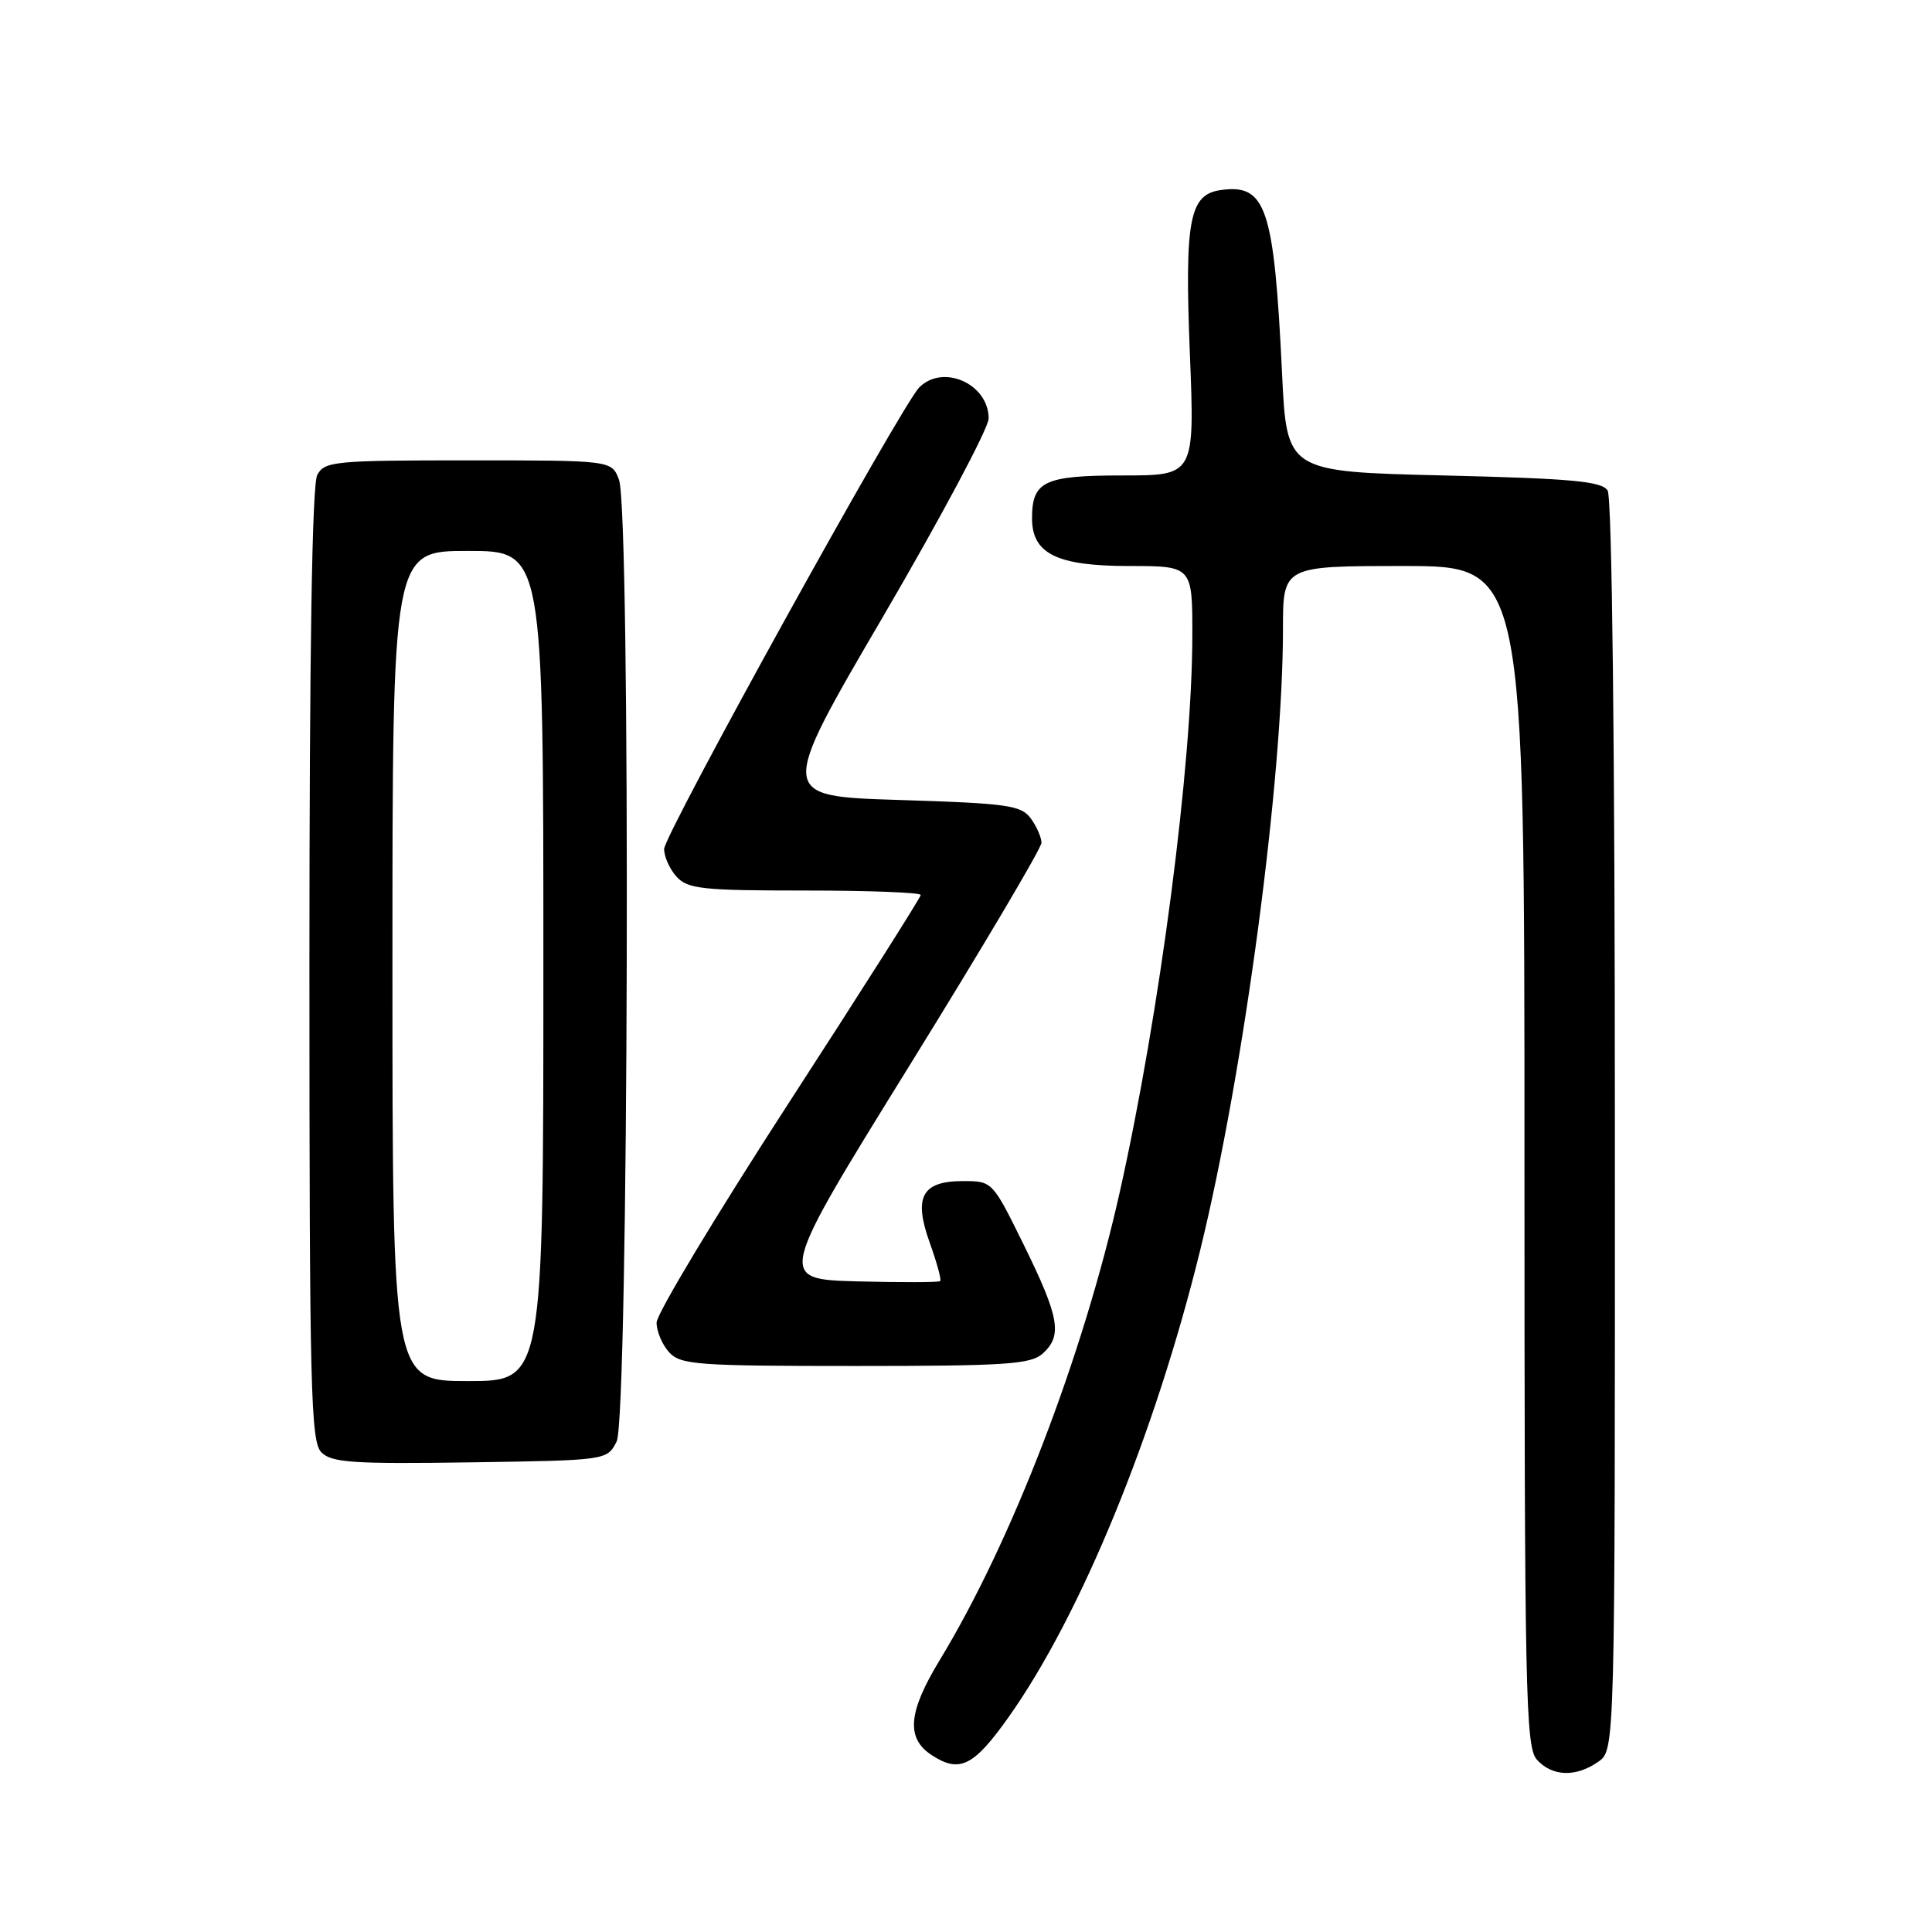 <?xml version="1.0" encoding="UTF-8" standalone="no"?>
<!DOCTYPE svg PUBLIC "-//W3C//DTD SVG 1.1//EN" "http://www.w3.org/Graphics/SVG/1.1/DTD/svg11.dtd" >
<svg xmlns="http://www.w3.org/2000/svg" xmlns:xlink="http://www.w3.org/1999/xlink" version="1.1" viewBox="0 0 256 256">
 <g >
 <path fill="currentColor"
d=" M 211.78 233.44 C 214.00 231.89 214.00 231.89 213.98 149.19 C 213.98 98.94 213.60 65.91 213.02 65.00 C 212.25 63.77 208.29 63.41 191.29 63.00 C 170.50 62.50 170.50 62.50 169.88 49.50 C 168.82 27.43 167.77 24.32 161.72 25.19 C 157.60 25.78 156.96 29.17 157.66 46.75 C 158.31 63.00 158.31 63.00 148.78 63.00 C 138.35 63.00 136.75 63.76 136.75 68.69 C 136.75 73.38 140.06 75.00 149.61 75.00 C 158.00 75.00 158.00 75.00 157.99 84.25 C 157.97 101.36 153.68 134.22 148.39 157.89 C 143.48 179.79 134.10 204.19 124.52 219.97 C 120.32 226.88 120.03 230.32 123.45 232.56 C 127.15 234.98 129.02 234.06 133.67 227.49 C 143.23 213.99 153.04 190.06 159.04 165.62 C 164.84 141.96 170.00 103.25 170.00 83.34 C 170.00 75.00 170.00 75.00 186.00 75.00 C 202.00 75.00 202.00 75.00 202.00 153.17 C 202.00 224.51 202.14 231.50 203.65 233.17 C 205.68 235.41 208.82 235.52 211.78 233.44 Z  M 81.71 191.00 C 83.29 187.87 83.59 67.68 82.02 63.57 C 81.05 61.00 81.05 61.00 62.06 61.00 C 44.31 61.00 43.00 61.13 42.04 62.93 C 41.35 64.21 41.00 86.35 41.00 127.86 C 41.00 184.17 41.17 191.03 42.59 192.45 C 43.96 193.81 46.82 194.00 62.32 193.77 C 80.44 193.50 80.44 193.50 81.71 191.00 Z  M 138.17 179.35 C 140.80 176.97 140.38 174.57 135.68 165.00 C 131.50 156.51 131.50 156.50 127.61 156.50 C 122.14 156.50 121.01 158.60 123.21 164.71 C 124.14 167.31 124.76 169.57 124.58 169.75 C 124.41 169.93 119.48 169.94 113.63 169.79 C 102.99 169.50 102.99 169.50 120.49 141.23 C 130.12 125.68 138.00 112.38 138.00 111.67 C 138.00 110.96 137.36 109.51 136.58 108.44 C 135.31 106.70 133.52 106.45 119.13 106.00 C 103.09 105.50 103.09 105.50 117.05 81.63 C 124.72 68.50 131.00 56.72 131.00 55.45 C 131.00 50.87 124.97 48.17 121.81 51.33 C 119.46 53.69 88.00 110.60 88.00 112.50 C 88.00 113.52 88.74 115.17 89.65 116.17 C 91.12 117.79 93.06 118.00 106.65 118.00 C 115.09 118.00 122.00 118.26 122.00 118.59 C 122.00 118.91 114.13 131.32 104.50 146.17 C 94.88 161.02 87.00 174.10 87.00 175.25 C 87.00 176.40 87.74 178.17 88.65 179.17 C 90.17 180.84 92.30 181.00 113.33 181.00 C 133.34 181.00 136.58 180.78 138.17 179.35 Z  M 52.00 128.00 C 52.00 73.00 52.00 73.00 62.00 73.00 C 72.00 73.00 72.00 73.00 72.00 128.00 C 72.00 183.00 72.00 183.00 62.00 183.00 C 52.00 183.00 52.00 183.00 52.00 128.00 Z "/>
</g>
</svg>